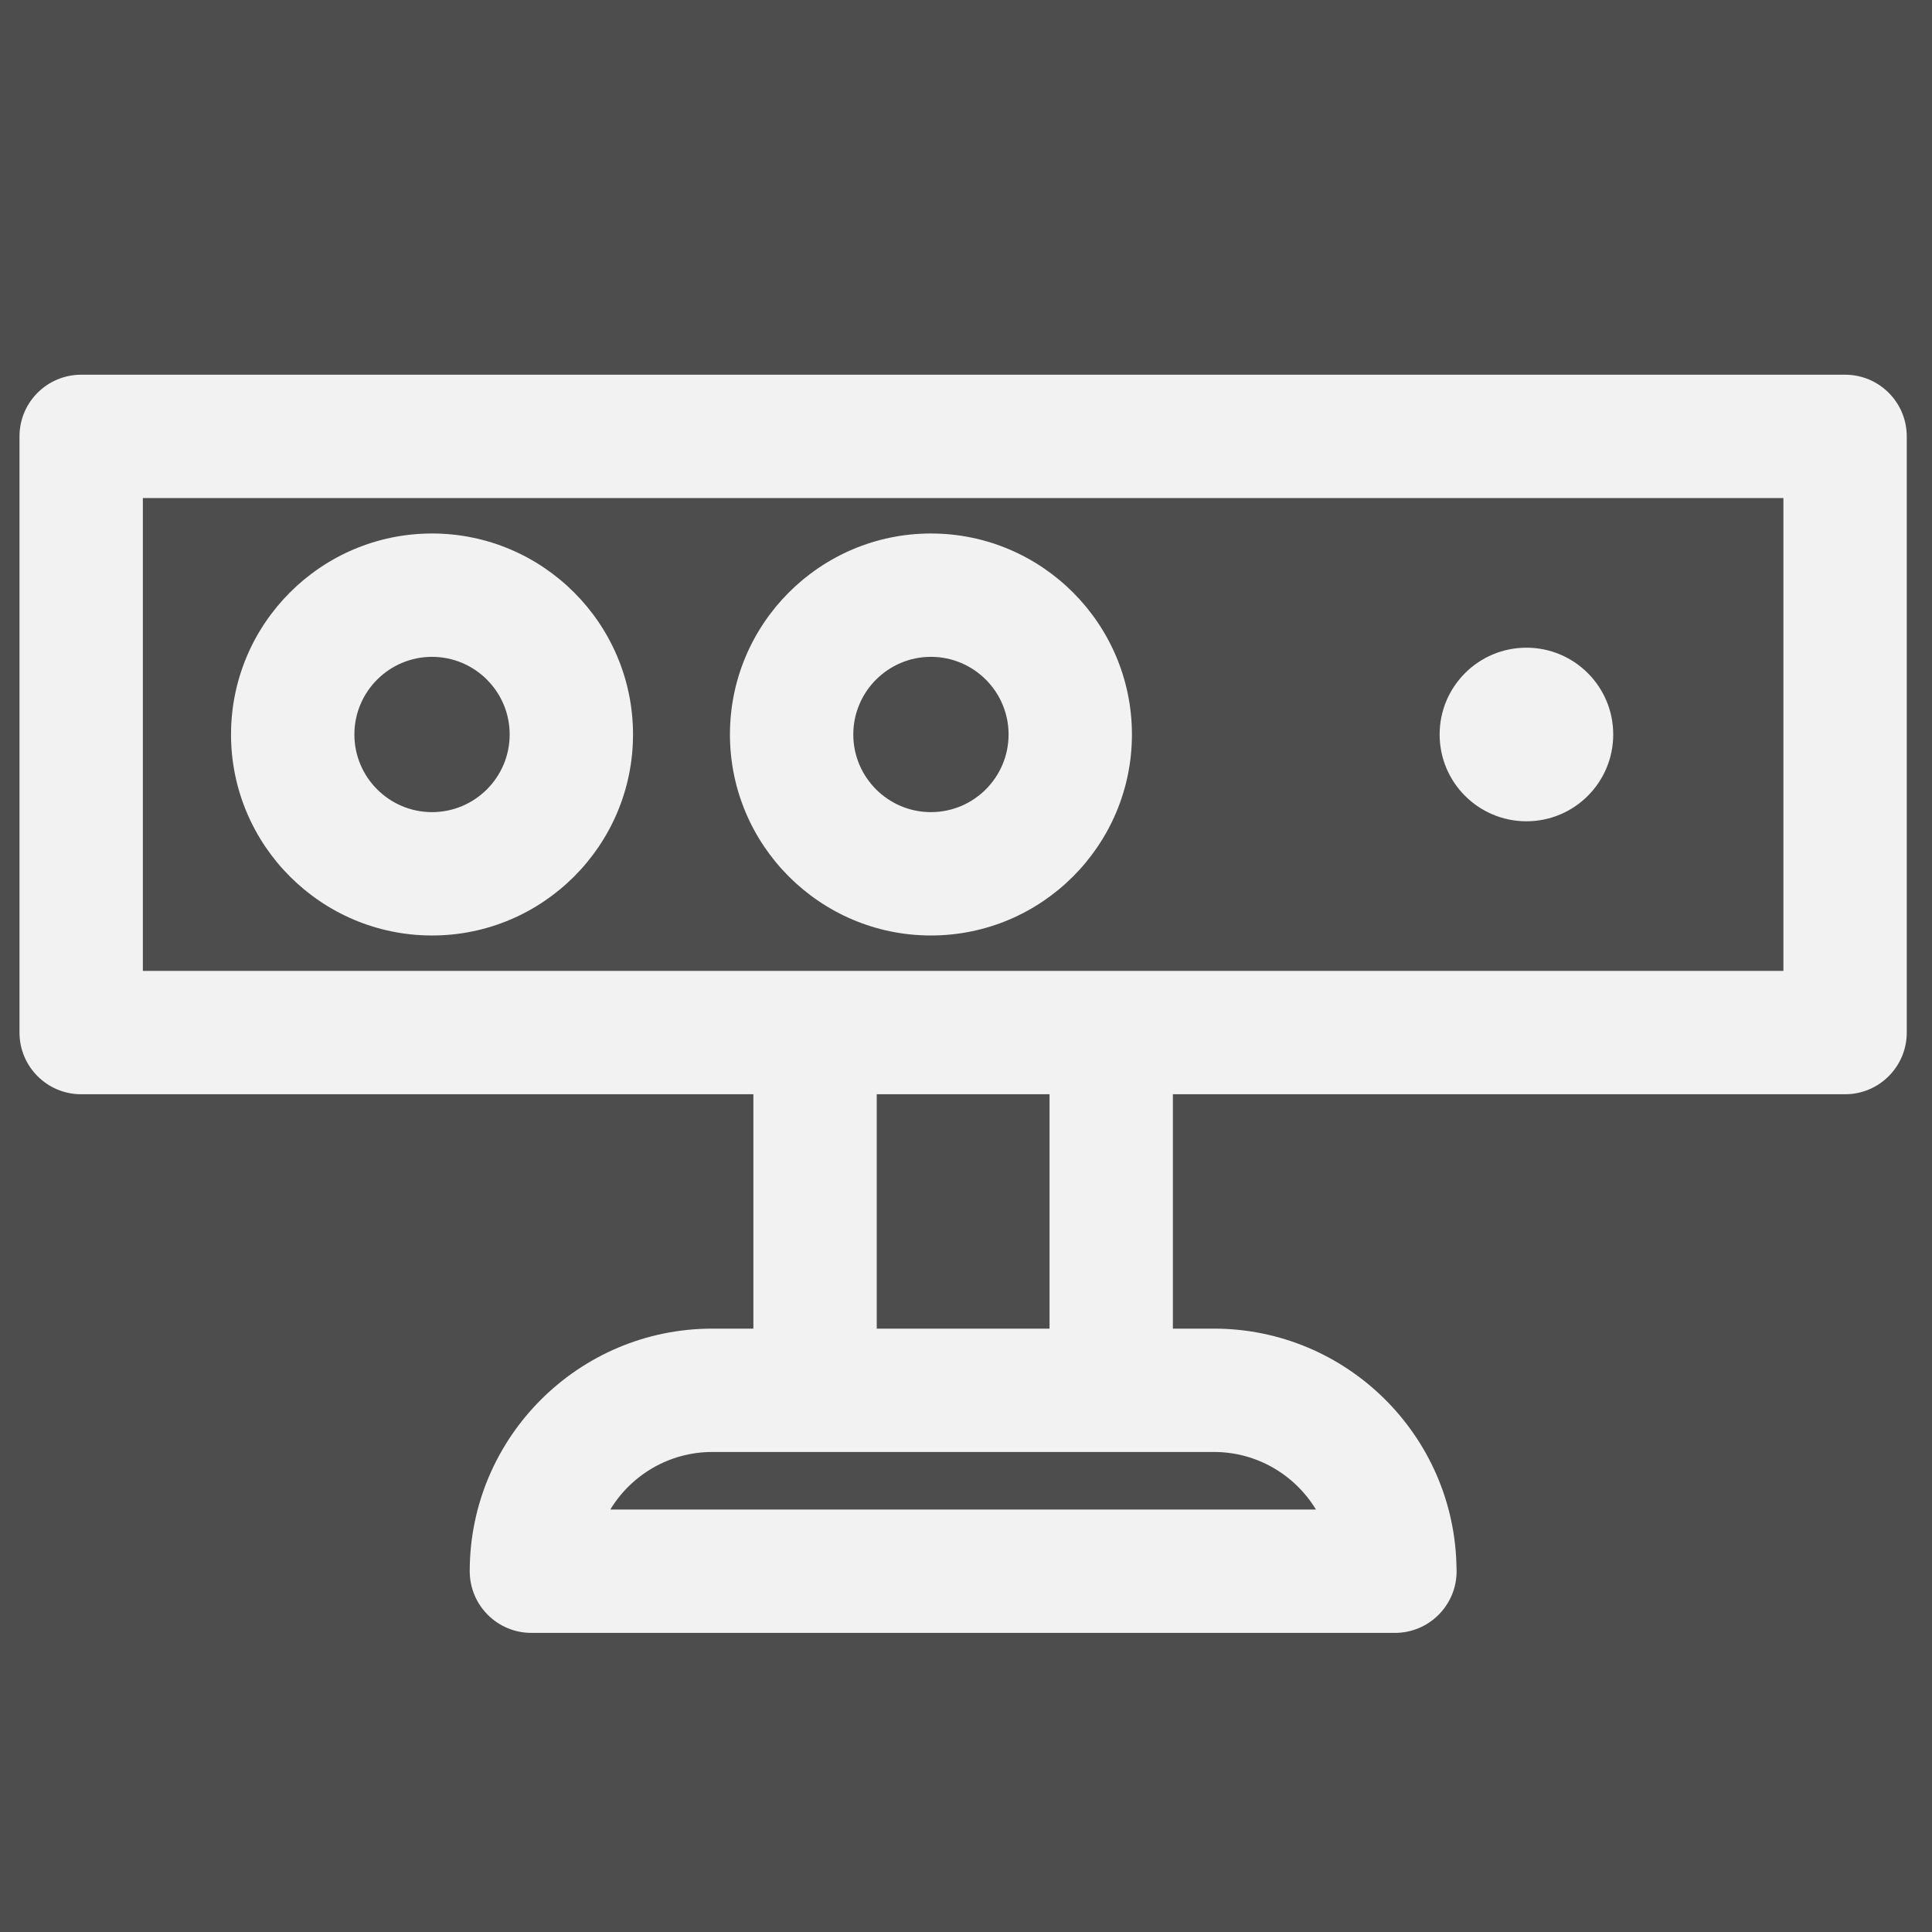 <?xml version="1.0" encoding="UTF-8" standalone="no"?>
<!-- Generator: Adobe Illustrator 19.0.0, SVG Export Plug-In . SVG Version: 6.00 Build 0)  -->

<svg
   xmlns:dc="http://purl.org/dc/elements/1.1/"
   xmlns:cc="http://creativecommons.org/ns#"
   xmlns:rdf="http://www.w3.org/1999/02/22-rdf-syntax-ns#"
   xmlns:svg="http://www.w3.org/2000/svg"
   xmlns="http://www.w3.org/2000/svg"
   xmlns:sodipodi="http://sodipodi.sourceforge.net/DTD/sodipodi-0.dtd"
   xmlns:inkscape="http://www.inkscape.org/namespaces/inkscape"
   version="1.1"
   id="Layer_1"
   x="0px"
   y="0px"
   viewBox="0 0 76 76"
   xml:space="preserve"
   width="76"
   height="76"
   inkscape:version="0.91 r13725"
   sodipodi:docname="76x76_dark_focused_icon_sensors.svg"><defs
     id="defs5426" /><sodipodi:namedview
     pagecolor="#ffffff"
     bordercolor="#666666"
     borderopacity="1"
     objecttolerance="10"
     gridtolerance="10"
     guidetolerance="10"
     inkscape:pageopacity="0"
     inkscape:pageshadow="2"
     inkscape:window-width="1366"
     inkscape:window-height="705"
     id="namedview5424"
     showgrid="true"
     showguides="true"
     inkscape:guide-bbox="true"
     inkscape:zoom="5.2149125"
     inkscape:cx="32.983564"
     inkscape:cy="37.519665"
     inkscape:window-x="1432"
     inkscape:window-y="333"
     inkscape:window-maximized="1"
     inkscape:current-layer="Layer_1"><inkscape:grid
       type="xygrid"
       id="grid5970" /><sodipodi:guide
       position="37,76"
       orientation="0,1"
       id="guide5972" /><sodipodi:guide
       position="0,60"
       orientation="1,0"
       id="guide5974" /><sodipodi:guide
       position="76,53"
       orientation="1,0"
       id="guide5976" /><sodipodi:guide
       position="25,0"
       orientation="0,1"
       id="guide5978" /></sodipodi:namedview><rect
     style="fill:#4d4d4d;fill-opacity:1;stroke:none"
     id="rect5996"
     width="85"
     height="85"
     x="-5"
     y="-4" /><g
     id="g5982"
     transform="matrix(0.145,0,0,0.145,0.767,65.587)"
     style="fill:#f2f2f2;fill-opacity:1"><g
       style="fill:#f2f2f2;fill-opacity:1"
       transform="translate(0,-436)"
       id="g5370"><g
         style="fill:#f2f2f2;fill-opacity:1"
         id="g5372"><path
           style="fill:#f2f2f2;fill-opacity:1"
           inkscape:connector-curvature="0"
           id="path5374"
           d="m 495.268,85.333 -478.536,0 C 7.491,85.333 0,92.825 0,102.065 l 0,161.743 c 0,9.241 7.492,16.732 16.732,16.732 l 182.365,0 0,63.582 -11.14,0 c -36.29,0 -65.813,29.523 -65.813,65.813 0,9.241 7.491,16.732 16.732,16.732 l 234.248,0 c 0.008,0 0.015,0 0.022,0 9.241,0 16.732,-7.491 16.732,-16.732 0,-0.339 -0.01,-0.675 -0.03,-1.008 -0.541,-35.827 -29.852,-64.804 -65.805,-64.804 l -11.14,0 0,-63.583 182.365,0 c 9.241,0 16.732,-7.491 16.732,-16.732 l 0,-161.743 c 0,-9.24 -7.492,-16.732 -16.732,-16.732 z M 324.044,377.586 c 11.717,0 22,6.263 27.677,15.617 l -191.442,0 c 5.675,-9.353 15.959,-15.617 27.677,-15.617 14.469,0 122.378,0 136.088,0 z m -91.482,-33.464 0,-63.582 46.878,0 0,63.582 -46.878,0 z m 245.974,-97.046 c -12.694,0 -437.771,0 -445.072,0 l 0,-128.279 445.072,0 0,128.279 z" /></g></g><g
       style="fill:#f2f2f2;fill-opacity:1"
       transform="translate(0,-436)"
       id="g5376"><g
         style="fill:#f2f2f2;fill-opacity:1"
         id="g5378"><path
           style="fill:#f2f2f2;fill-opacity:1"
           inkscape:connector-curvature="0"
           id="path5380"
           d="m 111.915,128.408 c -30.067,0 -54.529,24.461 -54.529,54.529 0,30.068 24.461,54.529 54.529,54.529 30.068,0 54.529,-24.461 54.529,-54.529 0,-30.068 -24.462,-54.529 -54.529,-54.529 z m 0,75.593 c -11.615,0 -21.064,-9.449 -21.064,-21.065 0,-11.616 9.449,-21.065 21.064,-21.065 11.615,0 21.065,9.449 21.065,21.065 -10e-4,11.616 -9.45,21.065 -21.065,21.065 z" /></g></g><g
       style="fill:#f2f2f2;fill-opacity:1"
       transform="translate(0,-436)"
       id="g5382"><g
         style="fill:#f2f2f2;fill-opacity:1"
         id="g5384"><path
           style="fill:#f2f2f2;fill-opacity:1"
           inkscape:connector-curvature="0"
           id="path5386"
           d="m 247.266,128.408 c -30.067,0 -54.527,24.461 -54.527,54.529 0,30.068 24.461,54.529 54.527,54.529 30.067,0 54.529,-24.461 54.529,-54.529 0,-30.068 -24.462,-54.529 -54.529,-54.529 z m 0,75.593 c -11.615,0 -21.065,-9.449 -21.065,-21.065 0,-11.615 9.45,-21.065 21.065,-21.065 11.615,0 21.065,9.449 21.065,21.065 -0.001,11.616 -9.45,21.065 -21.065,21.065 z" /></g></g><g
       style="fill:#f2f2f2;fill-opacity:1"
       transform="translate(0,-436)"
       id="g5388"><g
         style="fill:#f2f2f2;fill-opacity:1"
         id="g5390"><circle
           style="fill:#f2f2f2;fill-opacity:1"
           id="circle5392"
           r="23.548"
           cy="182.937"
           cx="408.819" /></g></g></g><g
     id="g5394"
     transform="translate(0,-436)" /><g
     id="g5396"
     transform="translate(0,-436)" /><g
     id="g5398"
     transform="translate(0,-436)" /><g
     id="g5400"
     transform="translate(0,-436)" /><g
     id="g5402"
     transform="translate(0,-436)" /><g
     id="g5404"
     transform="translate(0,-436)" /><g
     id="g5406"
     transform="translate(0,-436)" /><g
     id="g5408"
     transform="translate(0,-436)" /><g
     id="g5410"
     transform="translate(0,-436)" /><g
     id="g5412"
     transform="translate(0,-436)" /><g
     id="g5414"
     transform="translate(0,-436)" /><g
     id="g5416"
     transform="translate(0,-436)" /><g
     id="g5418"
     transform="translate(0,-436)" /><g
     id="g5420"
     transform="translate(0,-436)" /><g
     id="g5422"
     transform="translate(0,-436)" /></svg>